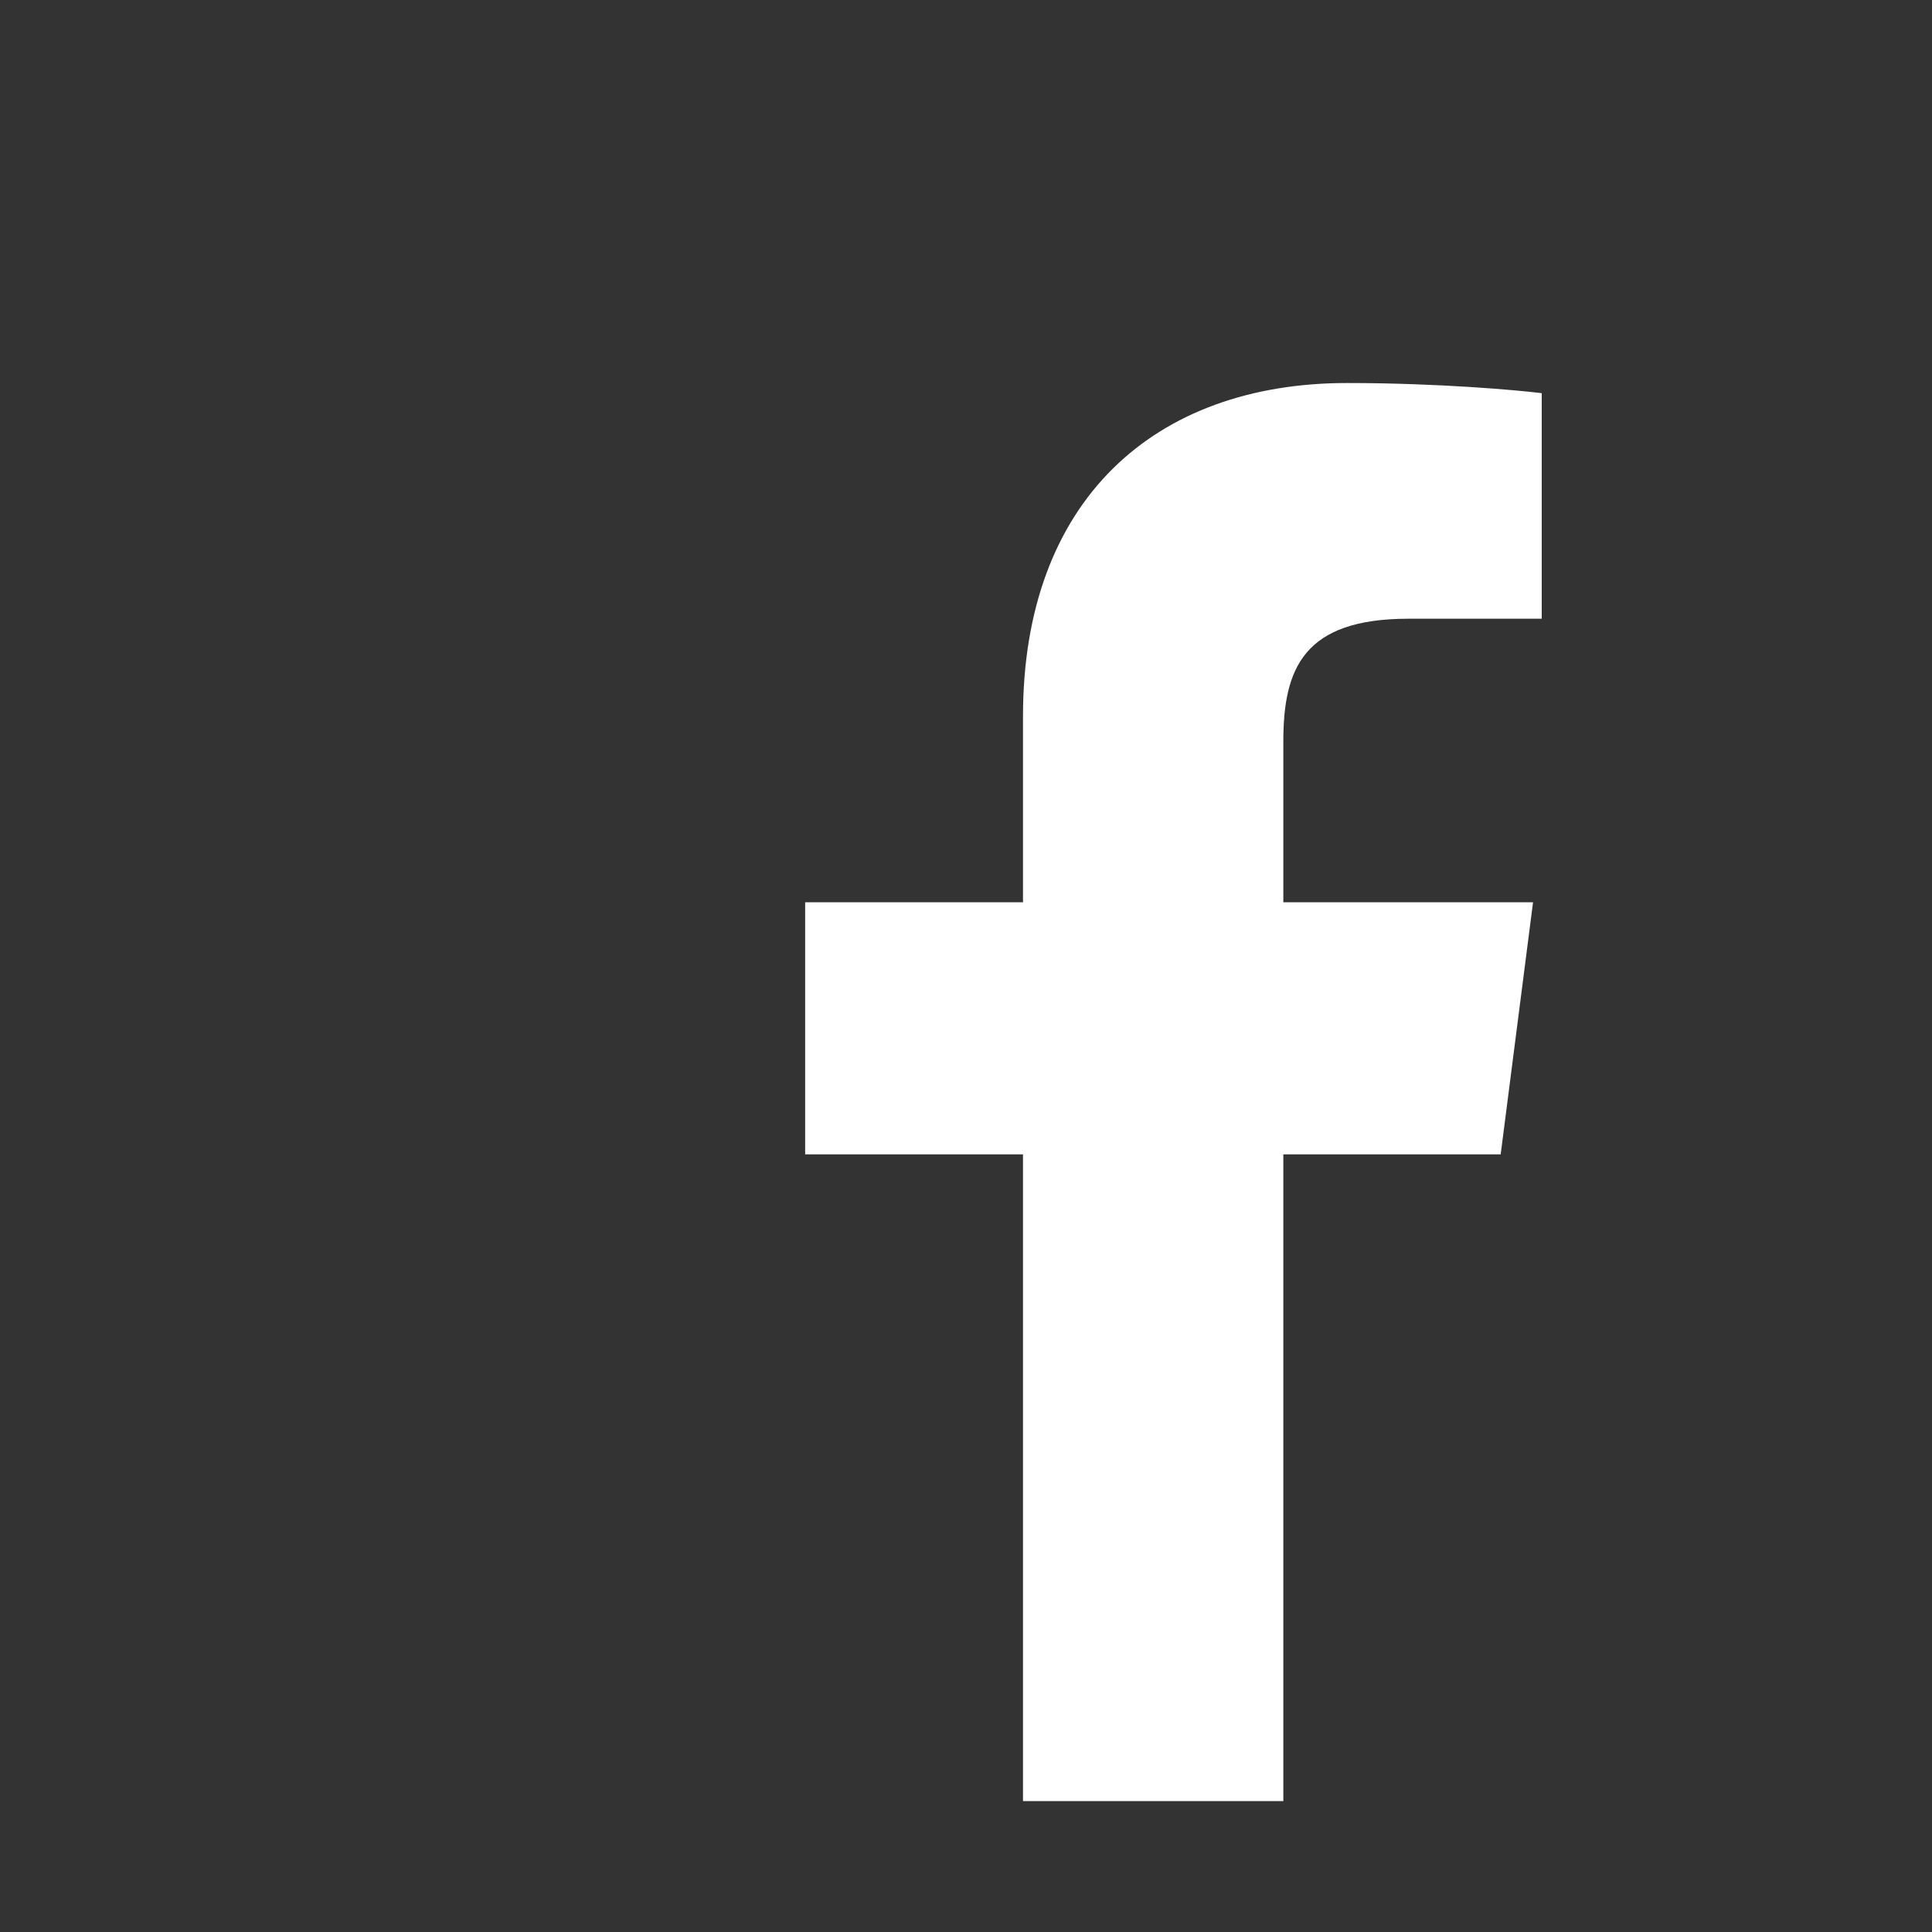 <?xml version="1.0" encoding="utf-8"?>
<!-- Generator: Adobe Illustrator 21.1.0, SVG Export Plug-In . SVG Version: 6.00 Build 0)  -->
<svg version="1.1" id="Layer_1" xmlns="http://www.w3.org/2000/svg" xmlns:xlink="http://www.w3.org/1999/xlink" x="0px" y="0px"
	 viewBox="0 0 400 400" style="enable-background:new 0 0 400 400;" xml:space="preserve">
<rect x="0" y="0" width="400" height="400" fill="#333333" stroke="none"/>
<style type="text/css">
	.st0{fill:#FFFFFF;}
</style>
<g>
	<path class="st0" d="M265.7,372.9V239h45l6.7-52.2h-51.7v-33.3c0-15.1,4.2-25.4,25.9-25.4l27.6,0V81.4c-4.8-0.6-21.2-2.1-40.3-2.1
		c-39.9,0-67.1,24.3-67.1,69v38.5h-45.1V239h45.1v133.9H265.7z"/>
</g>
</svg>
